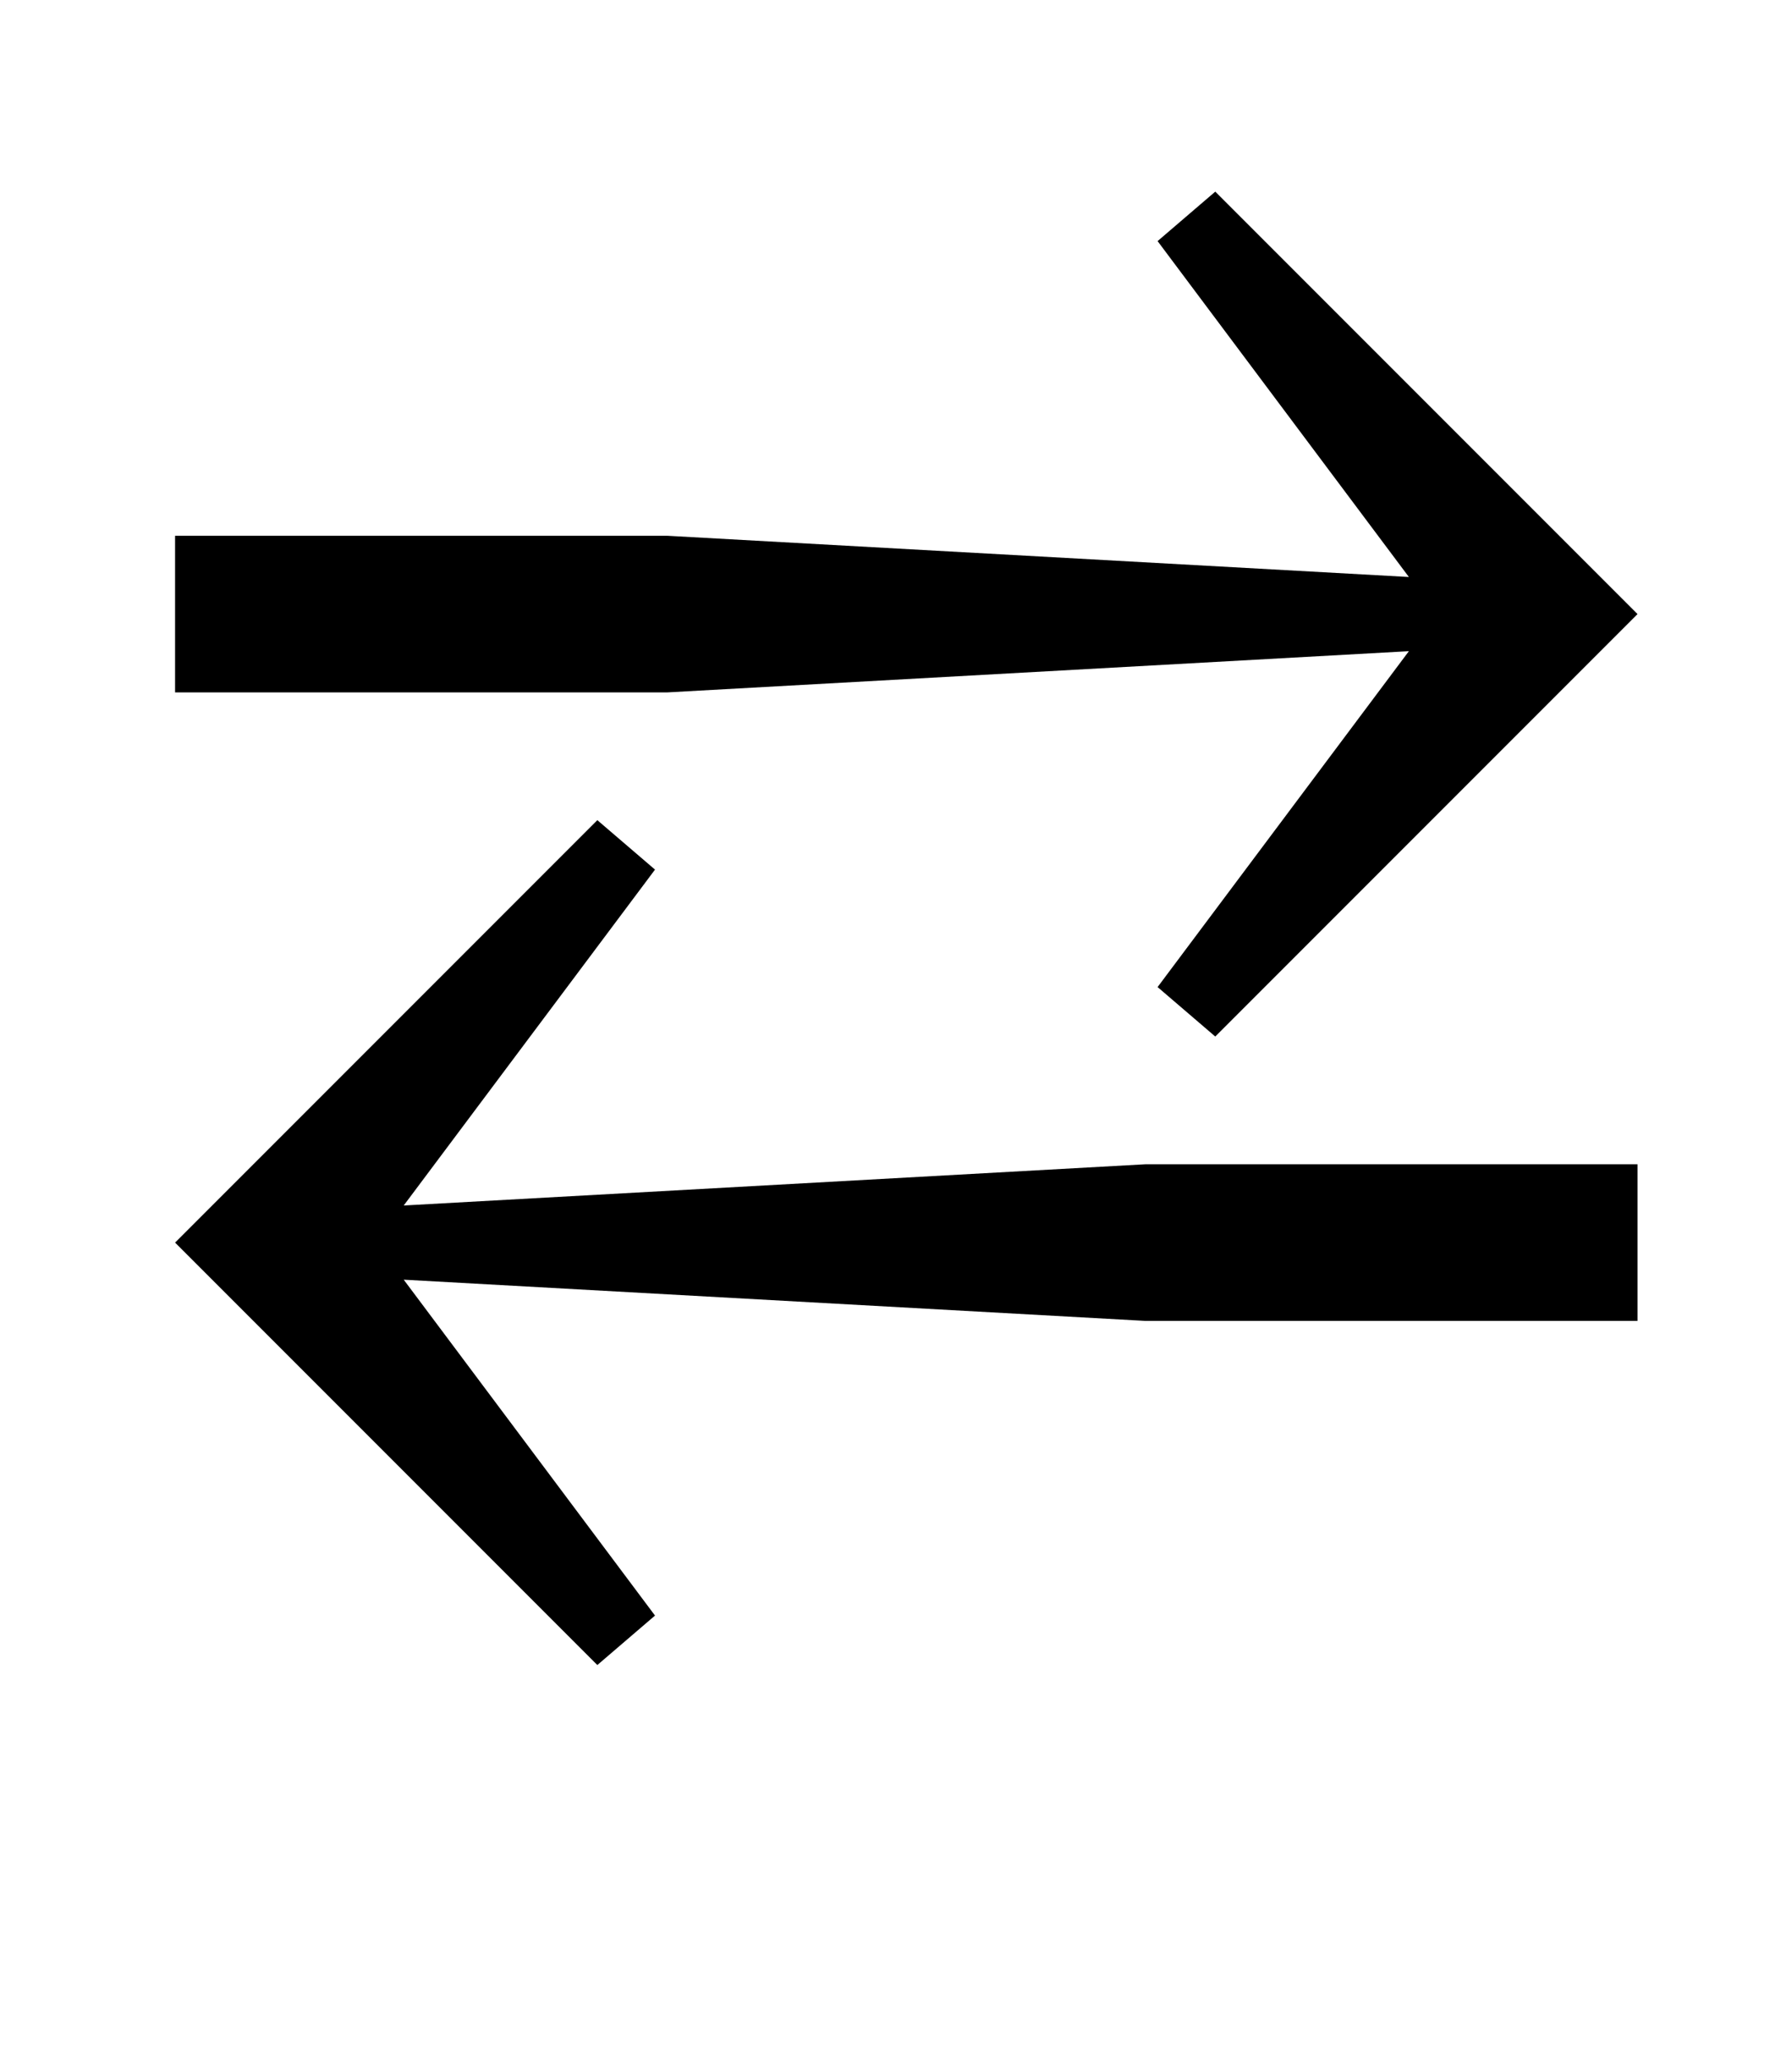 <?xml version="1.0" standalone="no"?>
<!DOCTYPE svg PUBLIC "-//W3C//DTD SVG 1.1//EN" "http://www.w3.org/Graphics/SVG/1.1/DTD/svg11.dtd" >
<svg xmlns="http://www.w3.org/2000/svg" xmlns:xlink="http://www.w3.org/1999/xlink" version="1.1" viewBox="-10 0 870 1000">
  <g transform="matrix(1 0 0 -1 0 800)">
   <path fill="currentColor"
d="M552 321l122 163l-360 -20h-239v76h239l360 -20l-122 163l28 24l205 -205l-205 -205zM75 197l205 205l28 -24l-122 -163l360 20h239v-76h-239l-360 20l122 -163l-28 -24z" />
  </g>

</svg>
